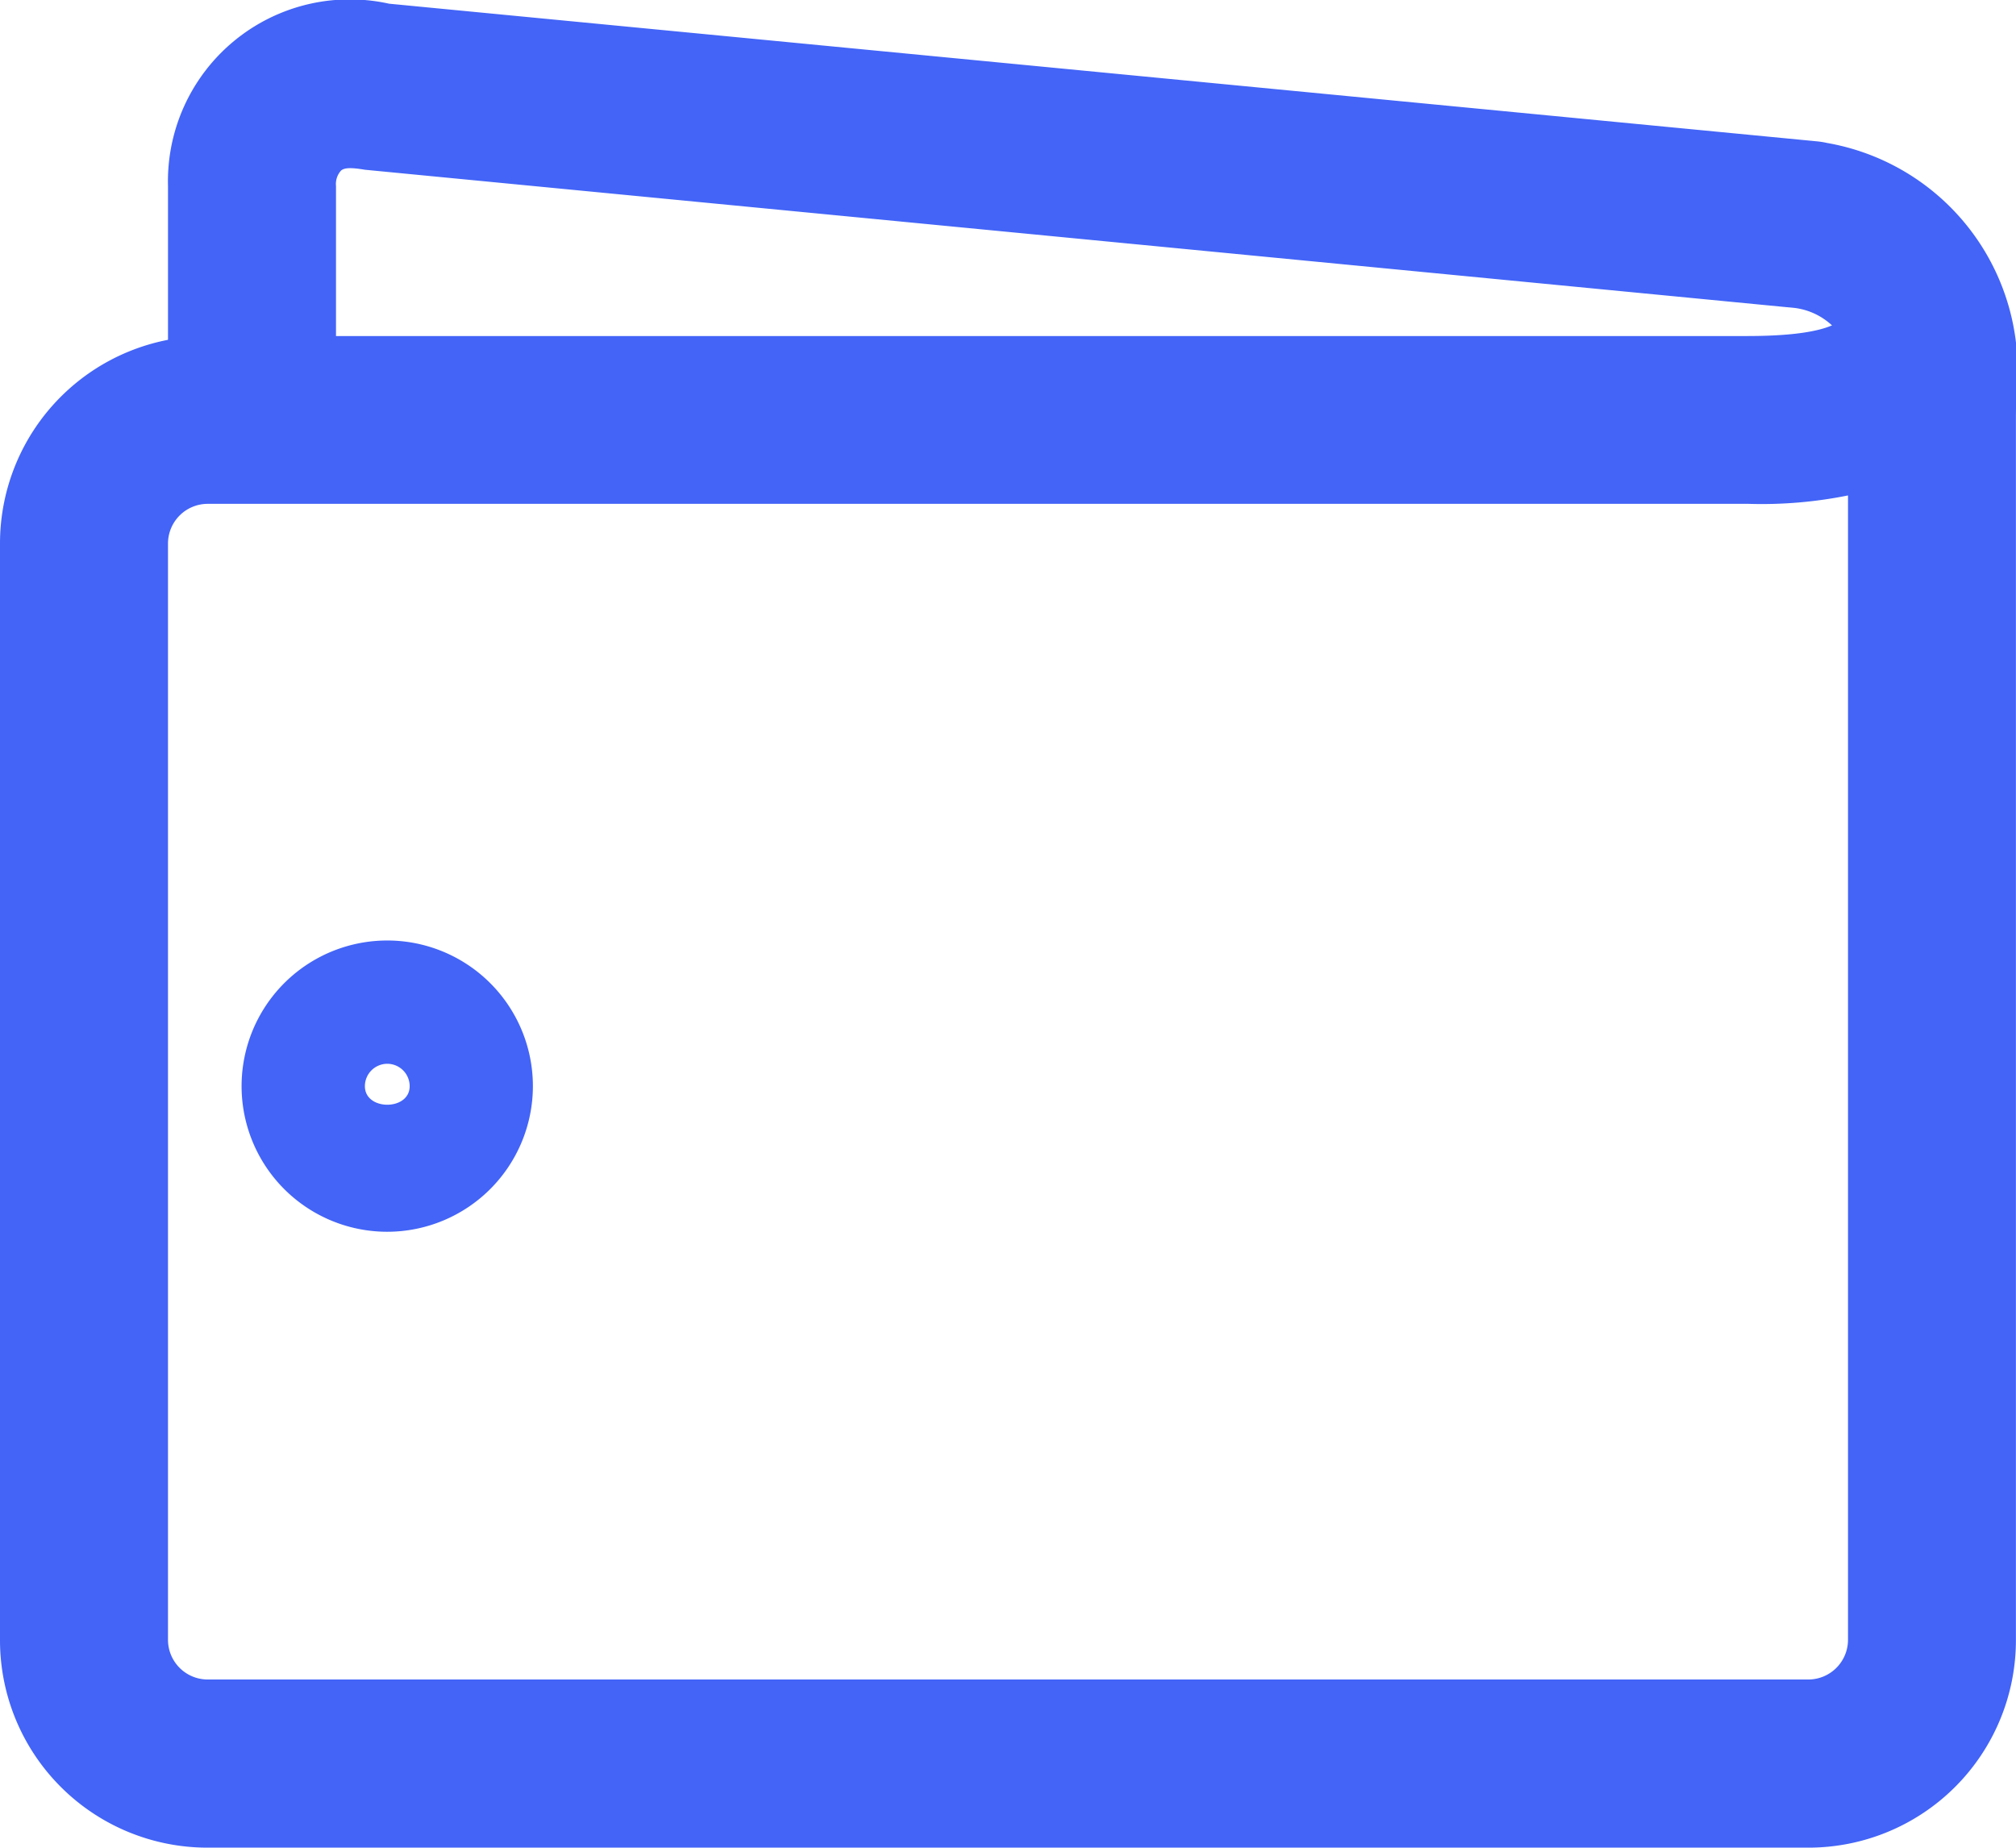 <svg xmlns="http://www.w3.org/2000/svg" width="24" height="21.999" viewBox="0 0 24 21.999">
    <g id="Сгруппировать_606" transform="translate(-1588 -1437.001)">
        <g id="Сгруппировать_603" >
            <path id="Контур_6423"
                  d="M1609.533,1459h-19.066a2.47,2.47,0,0,1-2.467-2.467v-13.064a2.47,2.47,0,0,1,2.467-2.467H1608.8c.933,0,1.134-.165,1.172-.263a1,1,0,1,1,1.867.717v0a1,1,0,0,1,.16.543v14.531A2.47,2.47,0,0,1,1609.533,1459Zm-19.066-16a.473.473,0,0,0-.467.467v13.064a.473.473,0,0,0,.467.467h19.066a.473.473,0,0,0,.467-.467V1442.9a5.194,5.194,0,0,1-1.185.1Z"
                  fill="#4364f7"/>
        </g>
        <g id="Сгруппировать_604" >
            <path id="Контур_6424"
                  d="M1591,1442.944a1,1,0,0,1-1-1v-2.729a2.165,2.165,0,0,1,2.632-2.17l17,1.639a.969.969,0,0,1,.118.019,2.74,2.74,0,0,1,2.25,2.378l0,.783a1,1,0,0,1-2,0v-.718a.8.8,0,0,0-.63-.478l-17.026-1.646c-.177-.03-.247-.022-.284.01a.238.238,0,0,0-.06.183v2.729A1,1,0,0,1,1591,1442.944Z"
                  fill="#4364f7"/>
        </g>
        <g id="Сгруппировать_605" >
            <path id="Контур_6425"
                  d="M1592.61,1451.667a1.734,1.734,0,1,1,1.734-1.733A1.735,1.735,0,0,1,1592.61,1451.667Zm0-2a.267.267,0,0,0-.266.267c0,.294.533.294.533,0A.267.267,0,0,0,1592.61,1449.667Z"
                  fill="#4364f7"/>
        </g>
    </g>
</svg>
